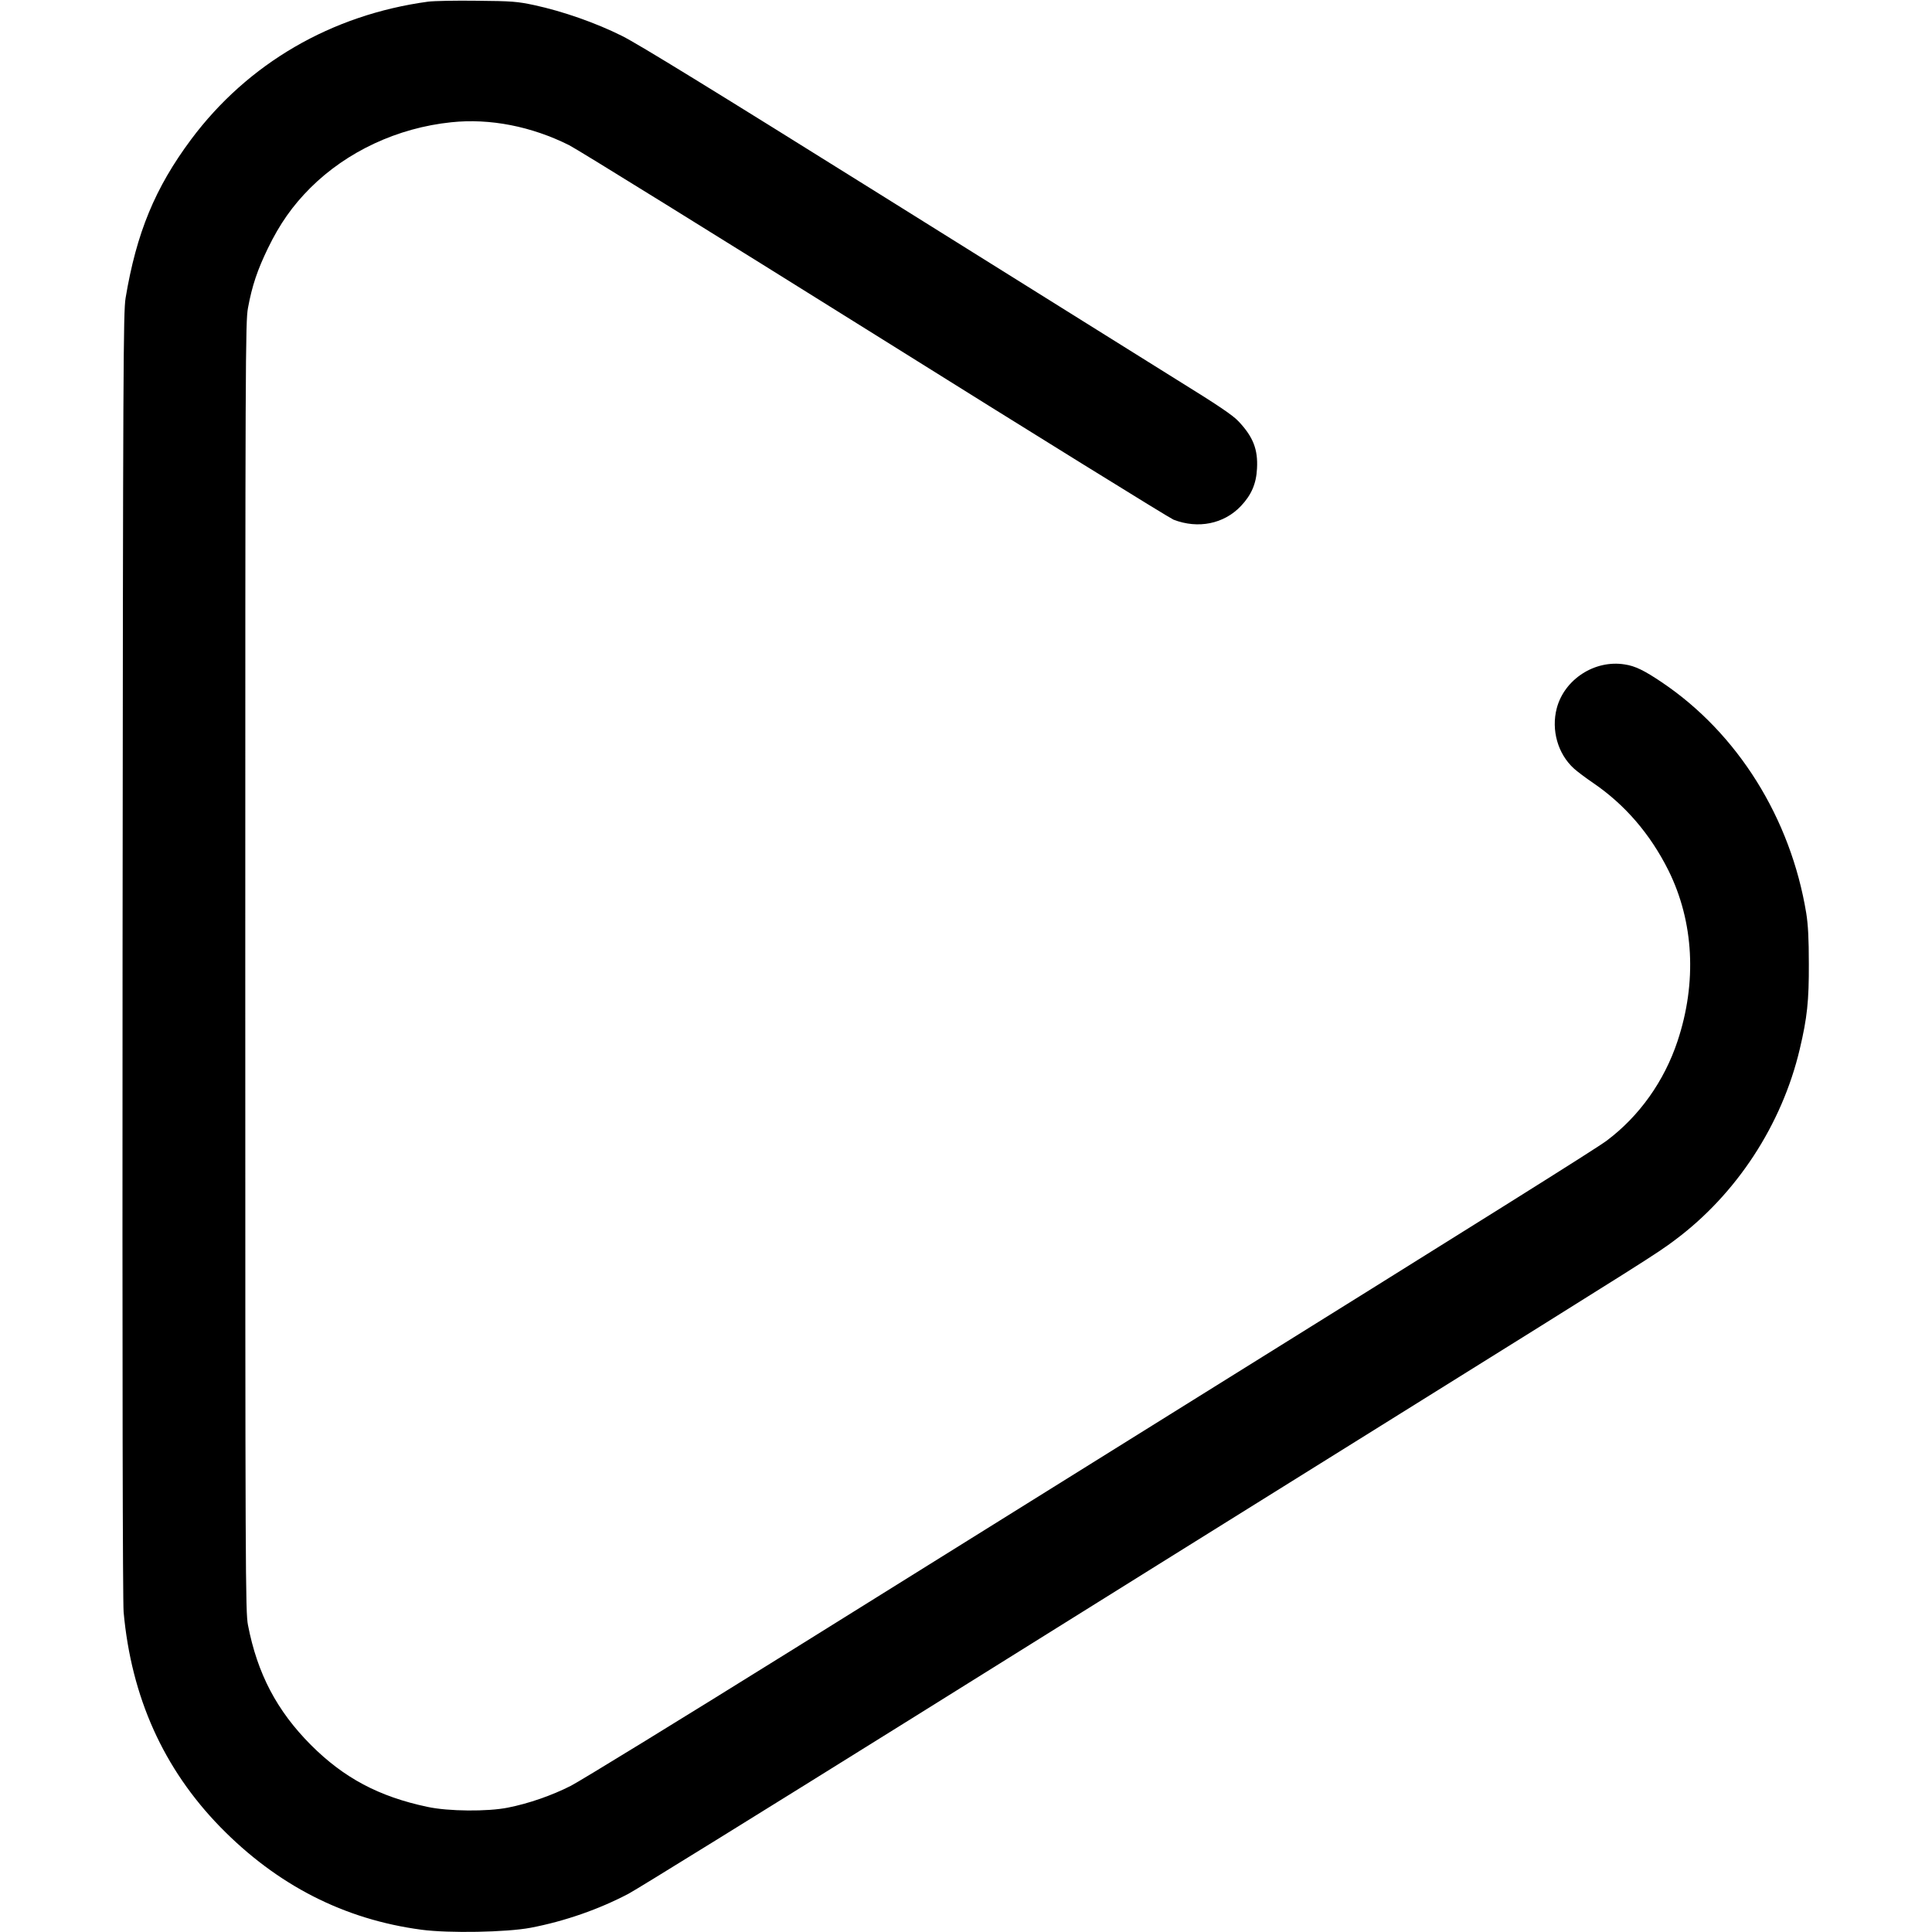 <svg version="1" xmlns="http://www.w3.org/2000/svg" width="1706.667" height="1706.667" viewBox="0 0 1280 1280"><path d="M283.6 1.1c-64 8.7-119.4 40.9-157 91.3-23.9 32.1-36.2 61.9-43.4 105.1-1.5 9.2-1.7 44.2-2 434.5-.2 284 .1 428.3.7 436 5.1 56.4 26.4 103.8 64 142.4 37.7 38.6 82.1 61.3 133.4 68.1 18 2.4 56.3 1.7 72.2-1.3 22.6-4.3 45.5-12.3 65-22.6 5.5-2.9 89-54.6 185.5-114.8 96.5-60.3 237.6-148.3 313.5-195.6 179.8-112.1 181.5-113.2 194-122.5 41-30.5 71.1-76.6 82.9-126.7 4.9-20.7 6.1-31.9 6-56.5 0-16.7-.5-25.8-1.7-33.4-10.3-63-45.5-119.3-95.6-153-11.7-7.9-17.8-10.9-24.7-11.9-19.8-3.2-39.9 9.8-45 29-3.8 14.5.7 30.3 11.4 40 2.1 1.9 7.8 6.2 12.8 9.6 21.1 14.4 37.8 33.9 49.8 57.9 16.8 33.9 19 74.1 6 113.1-8.8 26.5-25.3 49.7-46.9 65.9-6.9 5.2-77.1 49.2-289.5 181.5-61.3 38.2-173.1 107.9-248.5 154.9-75.3 46.9-142.1 87.9-148.4 91.1-12.6 6.4-27.9 11.7-41.6 14.4-13.4 2.7-39.5 2.5-53.3-.5-32.2-6.8-55.4-19.2-77.2-41-22.6-22.7-35.5-47.3-41.7-79.4-1.7-8.7-1.8-31.1-1.8-436.2 0-405.2.1-427.5 1.8-436.5 2.7-14.7 6.3-25.3 13.2-39.5 7.8-16.1 16.3-28.2 28.1-40 24.2-24.1 57.7-39.8 93.4-43.5 25.6-2.7 53.1 2.7 78.1 15.2 5.7 2.9 97 59.5 202.9 125.7 105.9 66.3 194.8 121.3 197.5 122.4 16.3 6.3 33.4 2.8 44.6-9 7-7.4 10.2-14.8 10.7-24.9.7-12.7-2.6-21-12.2-31.2-3.8-4.1-13.6-10.7-40.6-27.4-19.5-12.2-106.8-66.7-194-121.2C472.5 59.7 423.1 29.3 412.1 23.8 394.7 15.1 372.9 7.5 354 3.4 342.7 1 339.1.7 316 .5c-14-.2-28.6.1-32.4.6z"/></svg>
